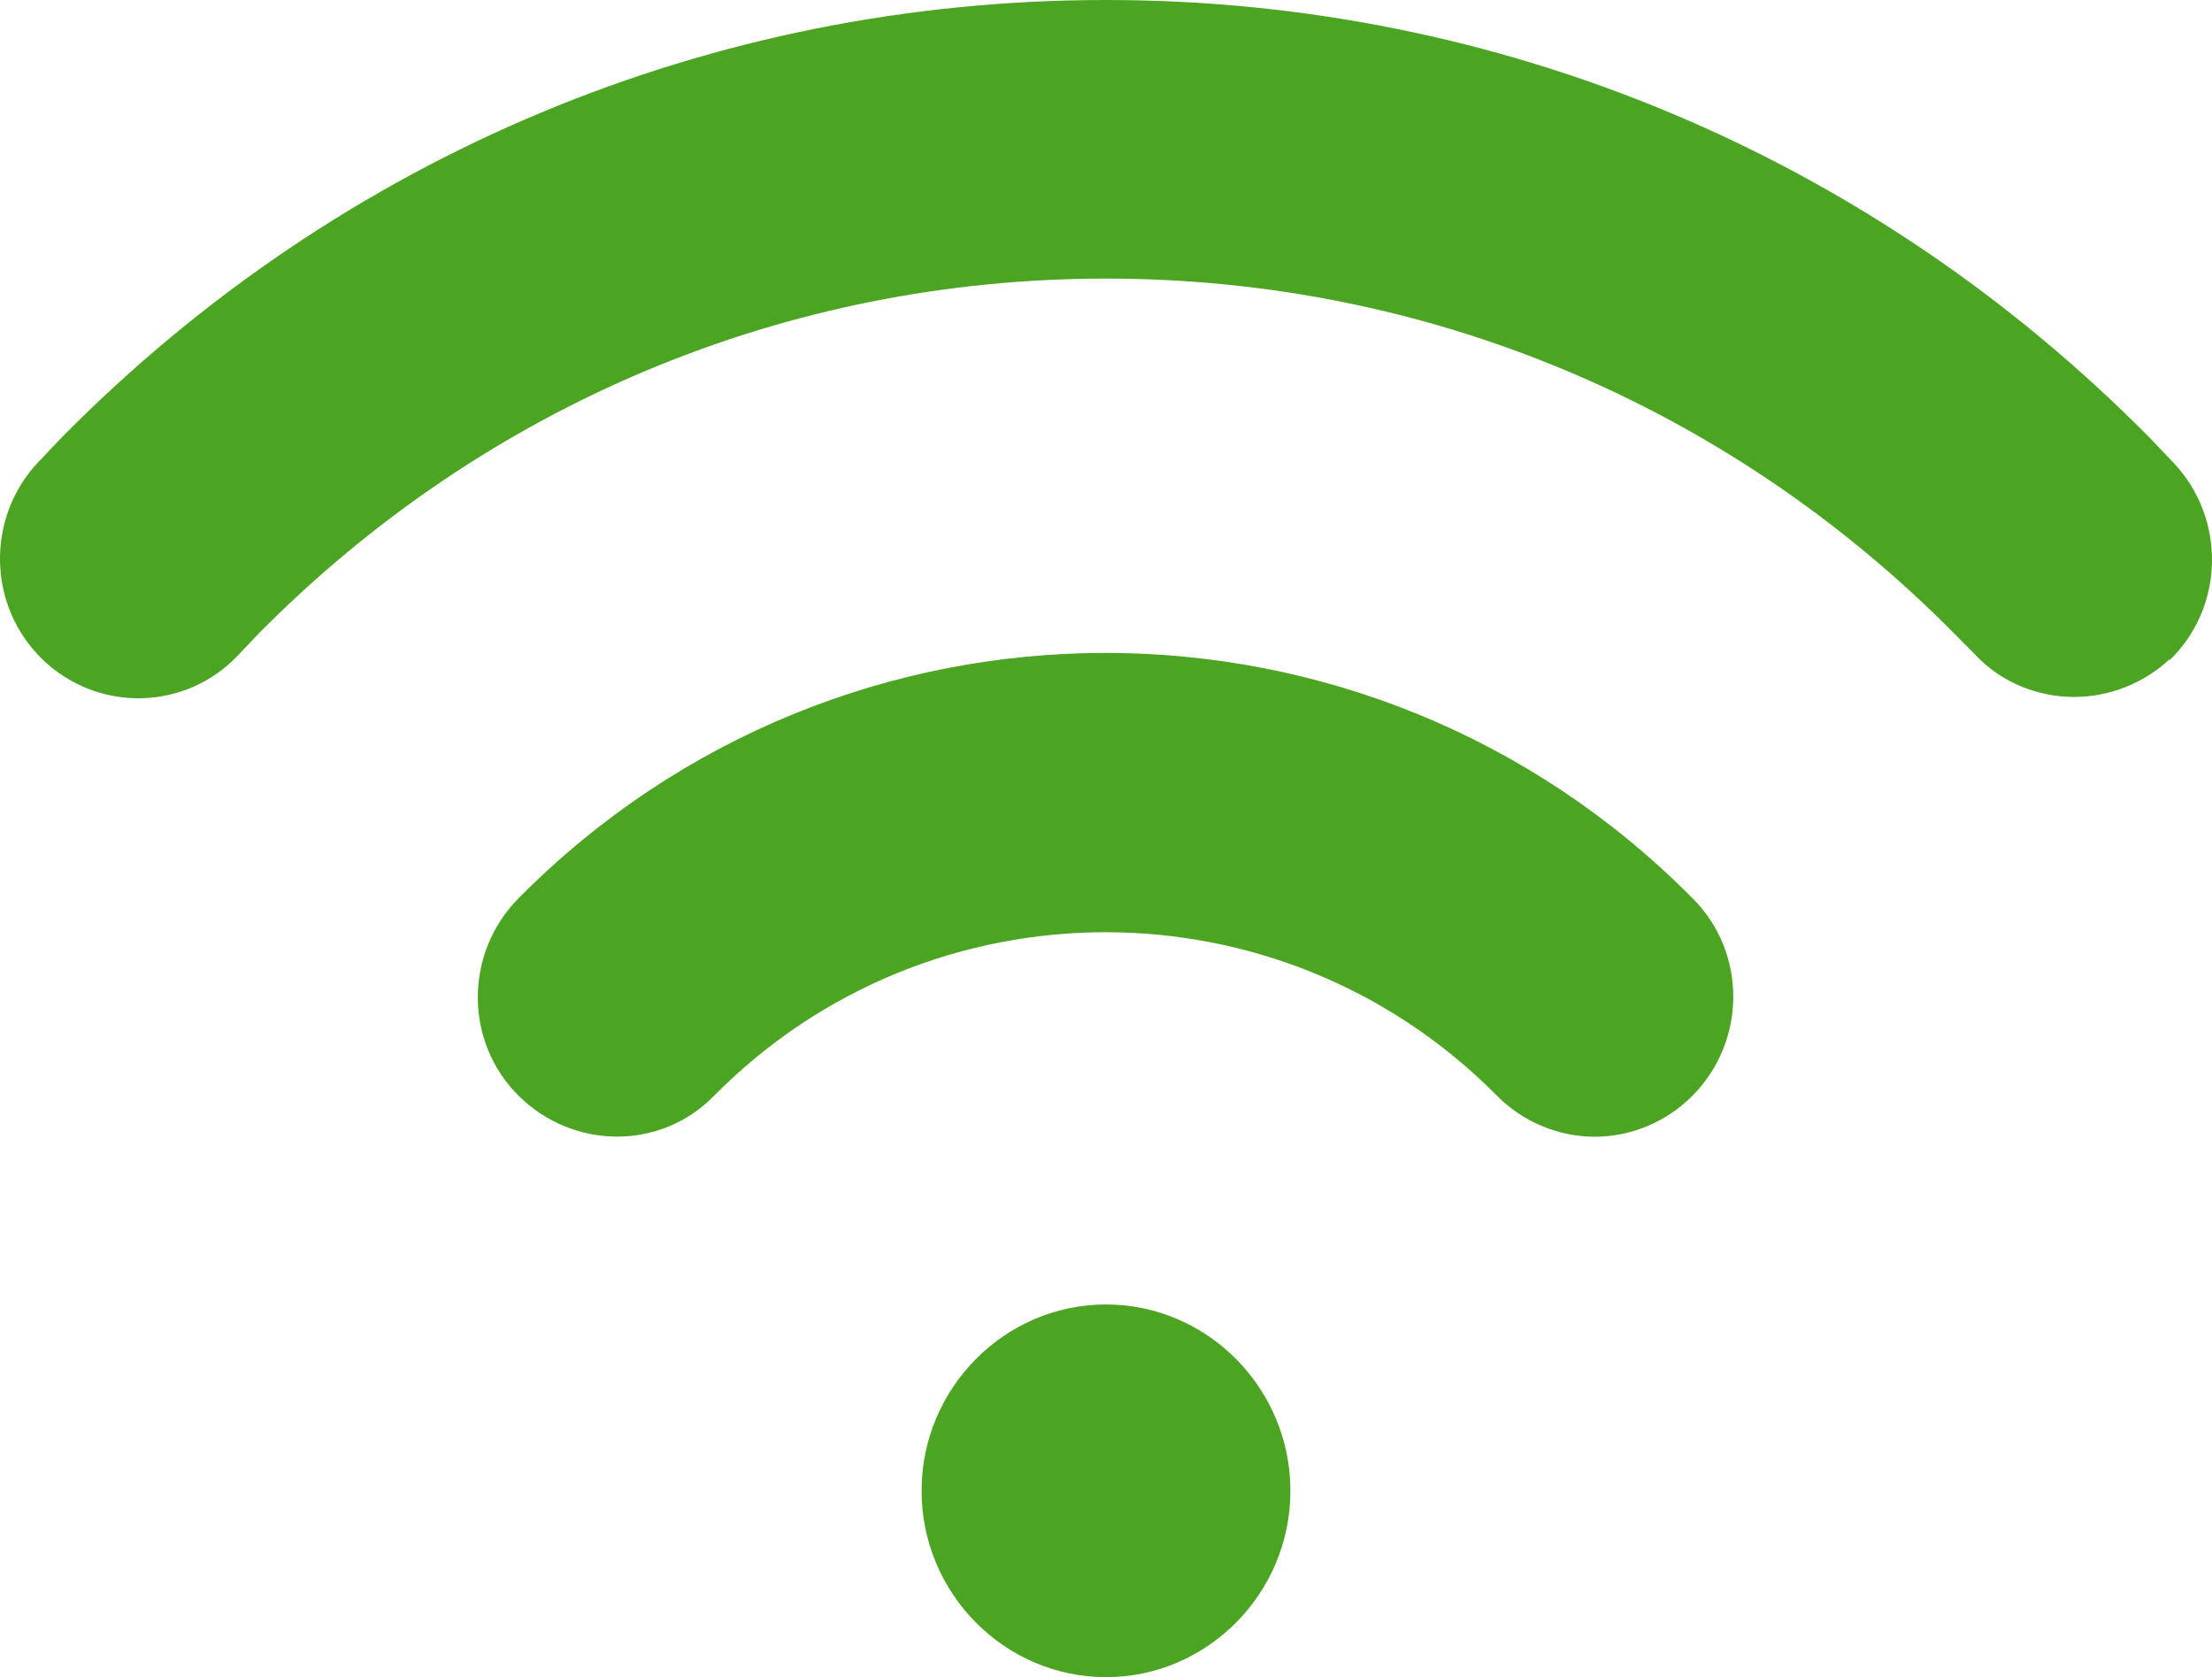 <svg width="62" height="47" viewBox="0 0 62 47" fill="none" xmlns="http://www.w3.org/2000/svg">
<path d="M25.831 41.778C25.831 38.906 28.157 36.556 31 36.556C33.843 36.556 36.169 38.906 36.169 41.778C36.169 44.65 33.843 47 31 47C28.157 47 25.831 44.65 25.831 41.778ZM47.438 30.707C48.963 29.166 48.963 26.686 47.438 25.171C38.366 16.006 23.608 16.006 14.536 25.171C13.011 26.712 13.011 29.192 14.536 30.707C16.061 32.221 18.516 32.247 20.015 30.707C26.063 24.597 35.911 24.597 41.959 30.707C42.708 31.464 43.716 31.856 44.698 31.856C45.681 31.856 46.688 31.464 47.438 30.707ZM60.8 18.513C62.351 17.024 62.403 14.544 60.93 12.977C60.697 12.742 60.464 12.481 60.232 12.246C52.426 4.361 42.036 0 31 0C19.964 0 9.574 4.334 1.768 12.22C1.536 12.455 1.303 12.716 1.07 12.951C-0.403 14.518 -0.351 16.998 1.2 18.487C2.75 19.975 5.206 19.923 6.679 18.356L7.248 17.756C13.606 11.332 22.032 7.807 31 7.807C39.968 7.807 48.42 11.332 54.778 17.756L55.347 18.33C56.096 19.139 57.13 19.531 58.138 19.531C59.094 19.531 60.077 19.166 60.826 18.461L60.8 18.513Z" fill="#4CA522"/>
</svg>
